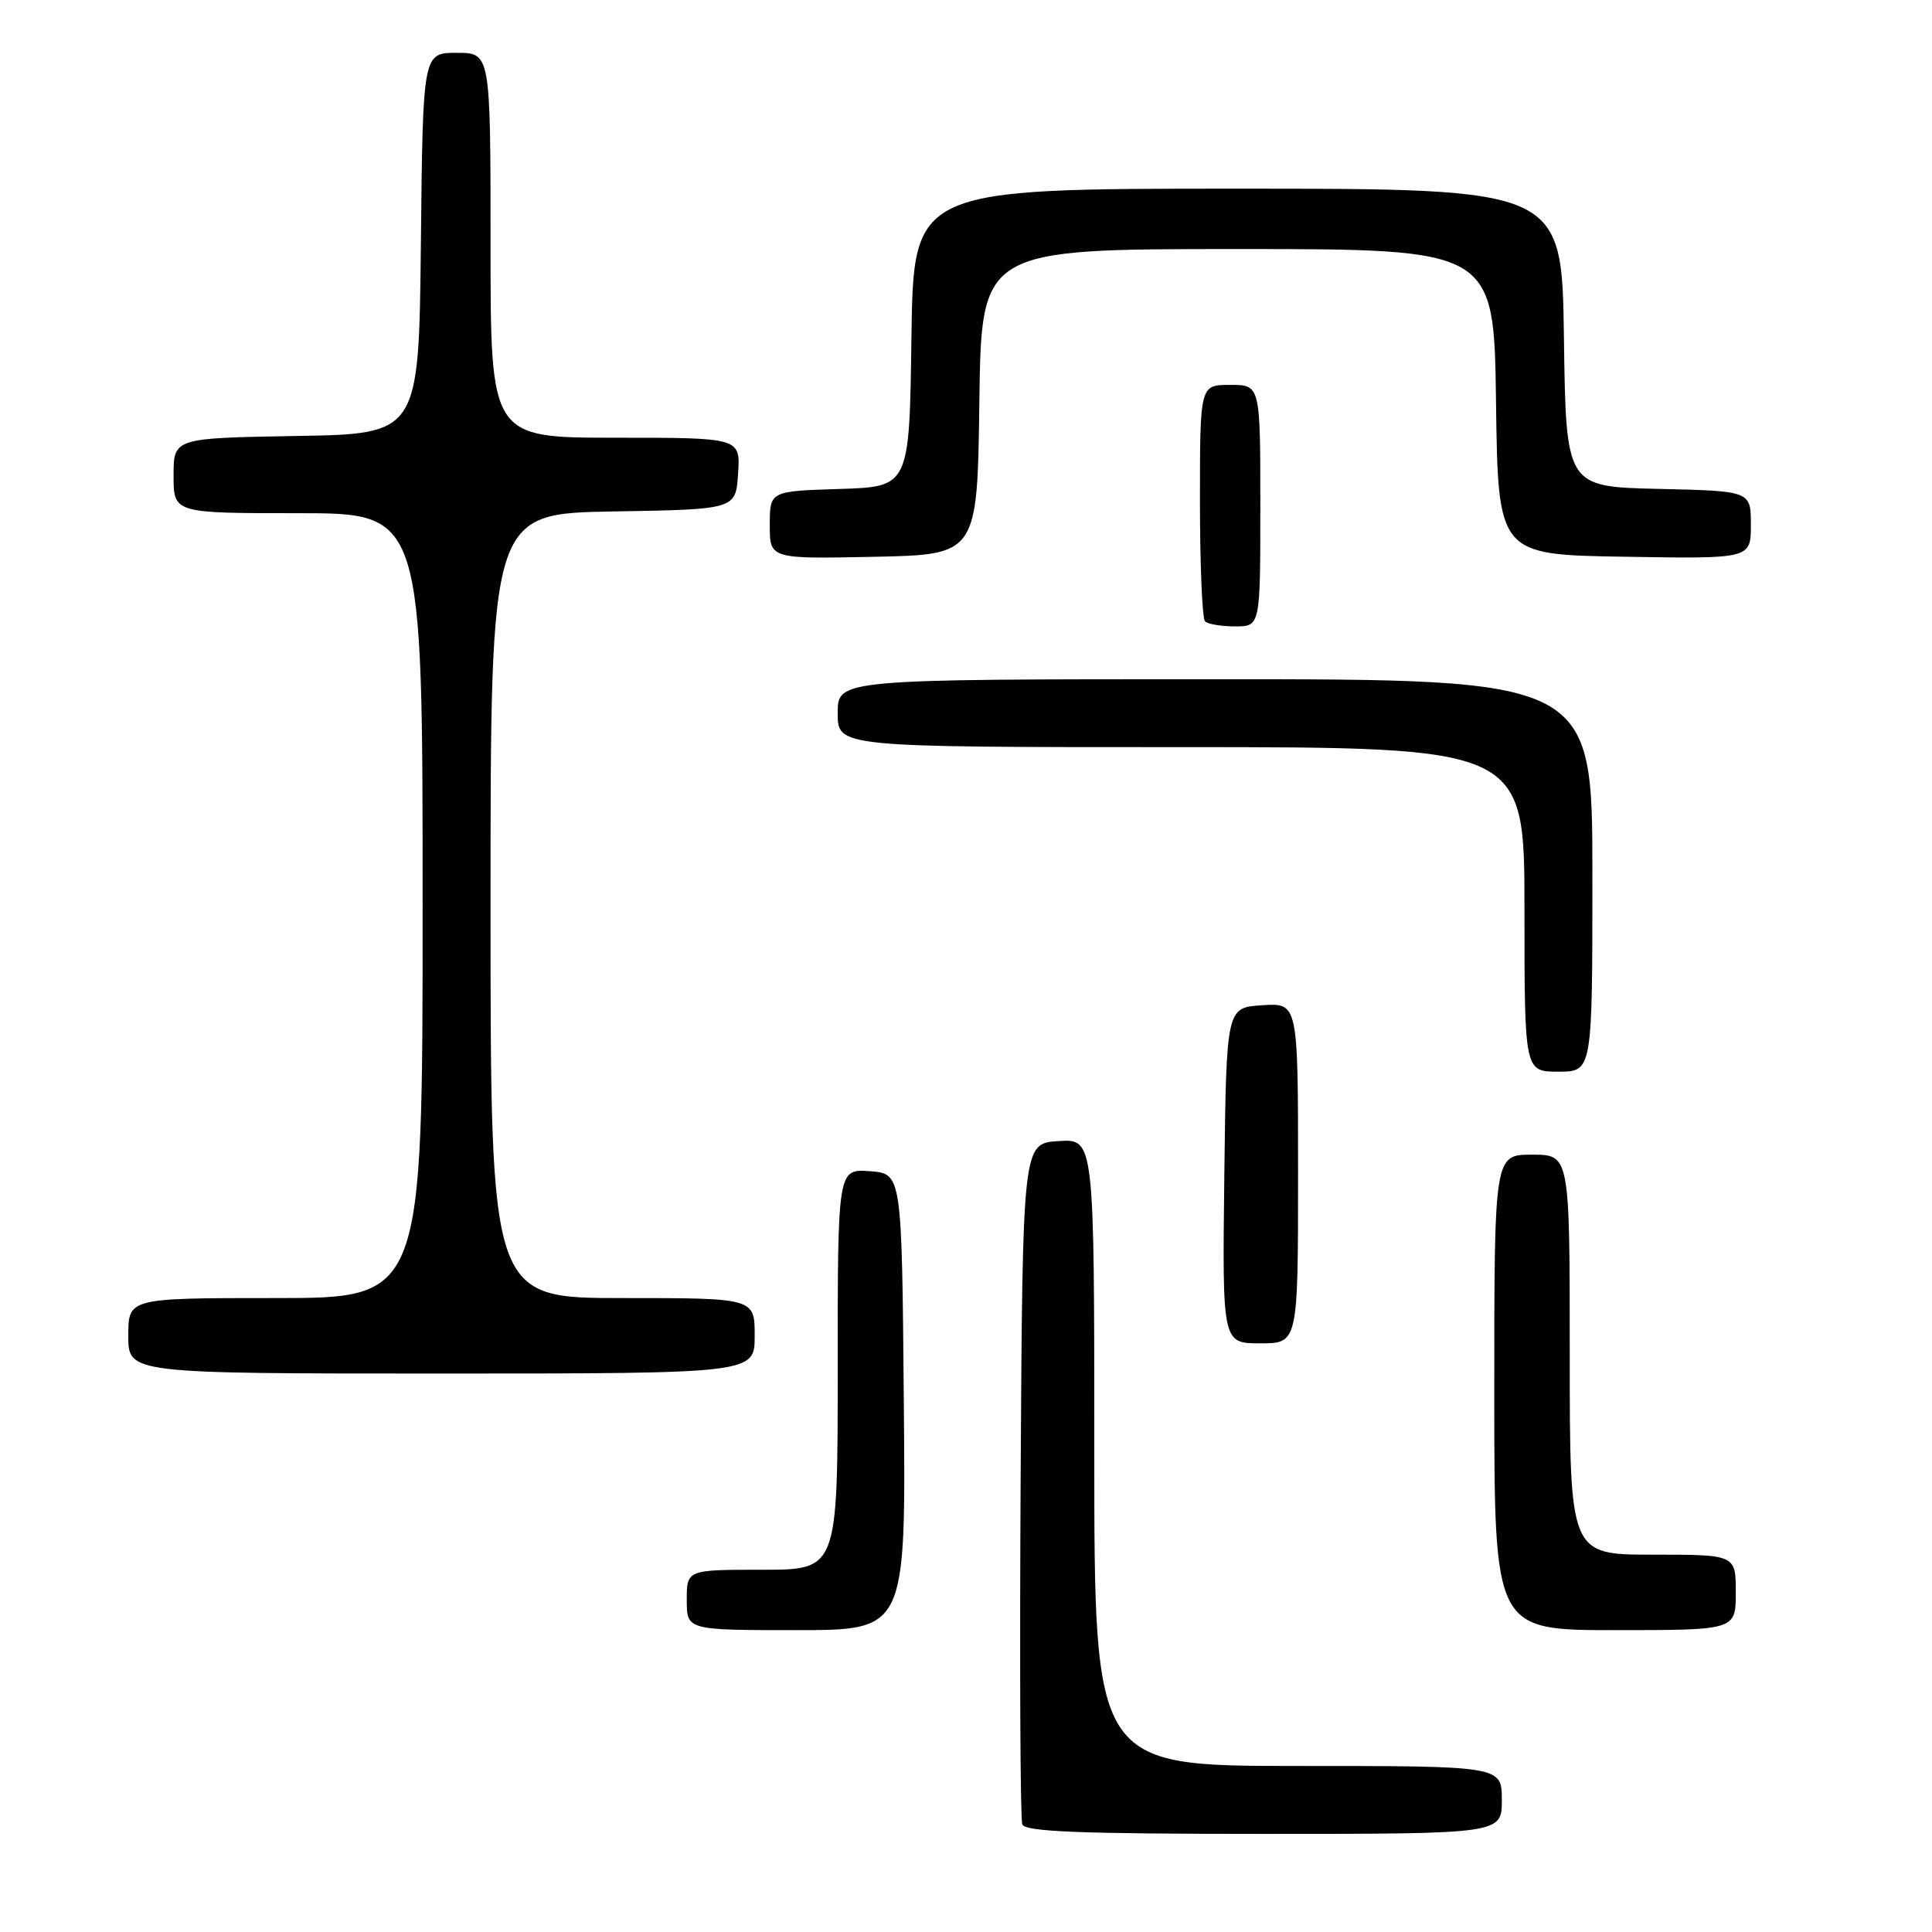 <?xml version="1.0" encoding="UTF-8" standalone="no"?>
<!DOCTYPE svg PUBLIC "-//W3C//DTD SVG 1.1//EN" "http://www.w3.org/Graphics/SVG/1.1/DTD/svg11.dtd" >
<svg xmlns="http://www.w3.org/2000/svg" xmlns:xlink="http://www.w3.org/1999/xlink" version="1.1" viewBox="0 0 256 256">
 <g >
 <path fill="currentColor"
d=" M 199.00 238.50 C 199.00 234.00 199.00 234.00 172.00 234.00 C 145.00 234.00 145.00 234.00 145.00 192.45 C 145.00 150.89 145.00 150.89 140.25 151.20 C 135.50 151.50 135.50 151.50 135.24 196.00 C 135.10 220.48 135.19 241.06 135.46 241.75 C 135.83 242.71 143.17 243.00 167.47 243.00 C 199.00 243.00 199.00 243.00 199.00 238.50 Z  M 119.76 185.75 C 119.50 155.50 119.50 155.50 115.25 155.19 C 111.00 154.89 111.00 154.89 111.00 181.44 C 111.00 208.00 111.00 208.00 101.00 208.00 C 91.00 208.00 91.00 208.00 91.00 212.00 C 91.00 216.00 91.00 216.00 105.51 216.00 C 120.03 216.00 120.03 216.00 119.76 185.75 Z  M 230.00 211.00 C 230.00 206.00 230.00 206.00 219.00 206.00 C 208.00 206.00 208.00 206.00 208.00 179.50 C 208.00 153.00 208.00 153.00 203.00 153.00 C 198.00 153.00 198.00 153.00 198.00 184.50 C 198.00 216.00 198.00 216.00 214.00 216.00 C 230.00 216.00 230.00 216.00 230.00 211.00 Z  M 100.00 177.00 C 100.00 172.00 100.00 172.00 82.50 172.00 C 65.00 172.00 65.00 172.00 65.00 120.02 C 65.00 68.05 65.00 68.05 81.25 67.77 C 97.50 67.50 97.50 67.50 97.80 62.75 C 98.11 58.00 98.11 58.00 81.55 58.00 C 65.00 58.00 65.00 58.00 65.00 32.50 C 65.00 7.00 65.00 7.00 60.52 7.00 C 56.03 7.00 56.03 7.00 55.77 32.25 C 55.50 57.50 55.50 57.50 39.25 57.77 C 23.00 58.05 23.00 58.05 23.00 63.02 C 23.00 68.00 23.00 68.00 39.50 68.00 C 56.00 68.00 56.00 68.00 56.00 120.00 C 56.00 172.00 56.00 172.00 36.50 172.00 C 17.00 172.00 17.00 172.00 17.00 177.00 C 17.00 182.00 17.00 182.00 58.50 182.00 C 100.00 182.00 100.00 182.00 100.00 177.00 Z  M 172.00 155.45 C 172.00 132.89 172.00 132.89 167.25 133.20 C 162.50 133.50 162.50 133.50 162.23 155.75 C 161.96 178.00 161.96 178.00 166.98 178.00 C 172.00 178.00 172.00 178.00 172.00 155.45 Z  M 211.00 116.00 C 211.00 90.00 211.00 90.00 161.00 90.00 C 111.00 90.00 111.00 90.00 111.00 94.50 C 111.00 99.00 111.00 99.00 156.50 99.00 C 202.00 99.00 202.00 99.00 202.00 120.50 C 202.00 142.00 202.00 142.00 206.50 142.00 C 211.00 142.00 211.00 142.00 211.00 116.00 Z  M 167.00 67.00 C 167.00 51.00 167.00 51.00 163.00 51.00 C 159.00 51.00 159.00 51.00 159.00 66.33 C 159.00 74.77 159.30 81.97 159.67 82.33 C 160.03 82.70 161.83 83.00 163.67 83.00 C 167.00 83.00 167.00 83.00 167.00 67.00 Z  M 129.77 53.25 C 130.04 33.00 130.04 33.00 164.00 33.00 C 197.96 33.00 197.96 33.00 198.23 53.25 C 198.50 73.50 198.50 73.50 215.25 73.77 C 232.00 74.05 232.00 74.05 232.00 69.55 C 232.00 65.06 232.00 65.06 219.75 64.78 C 207.50 64.50 207.50 64.50 207.23 44.75 C 206.96 25.00 206.96 25.00 164.00 25.00 C 121.04 25.00 121.04 25.00 120.77 44.75 C 120.50 64.50 120.50 64.50 111.25 64.79 C 102.00 65.08 102.00 65.08 102.00 69.57 C 102.00 74.06 102.00 74.06 115.75 73.78 C 129.50 73.50 129.50 73.50 129.77 53.25 Z "/>
</g>
</svg>